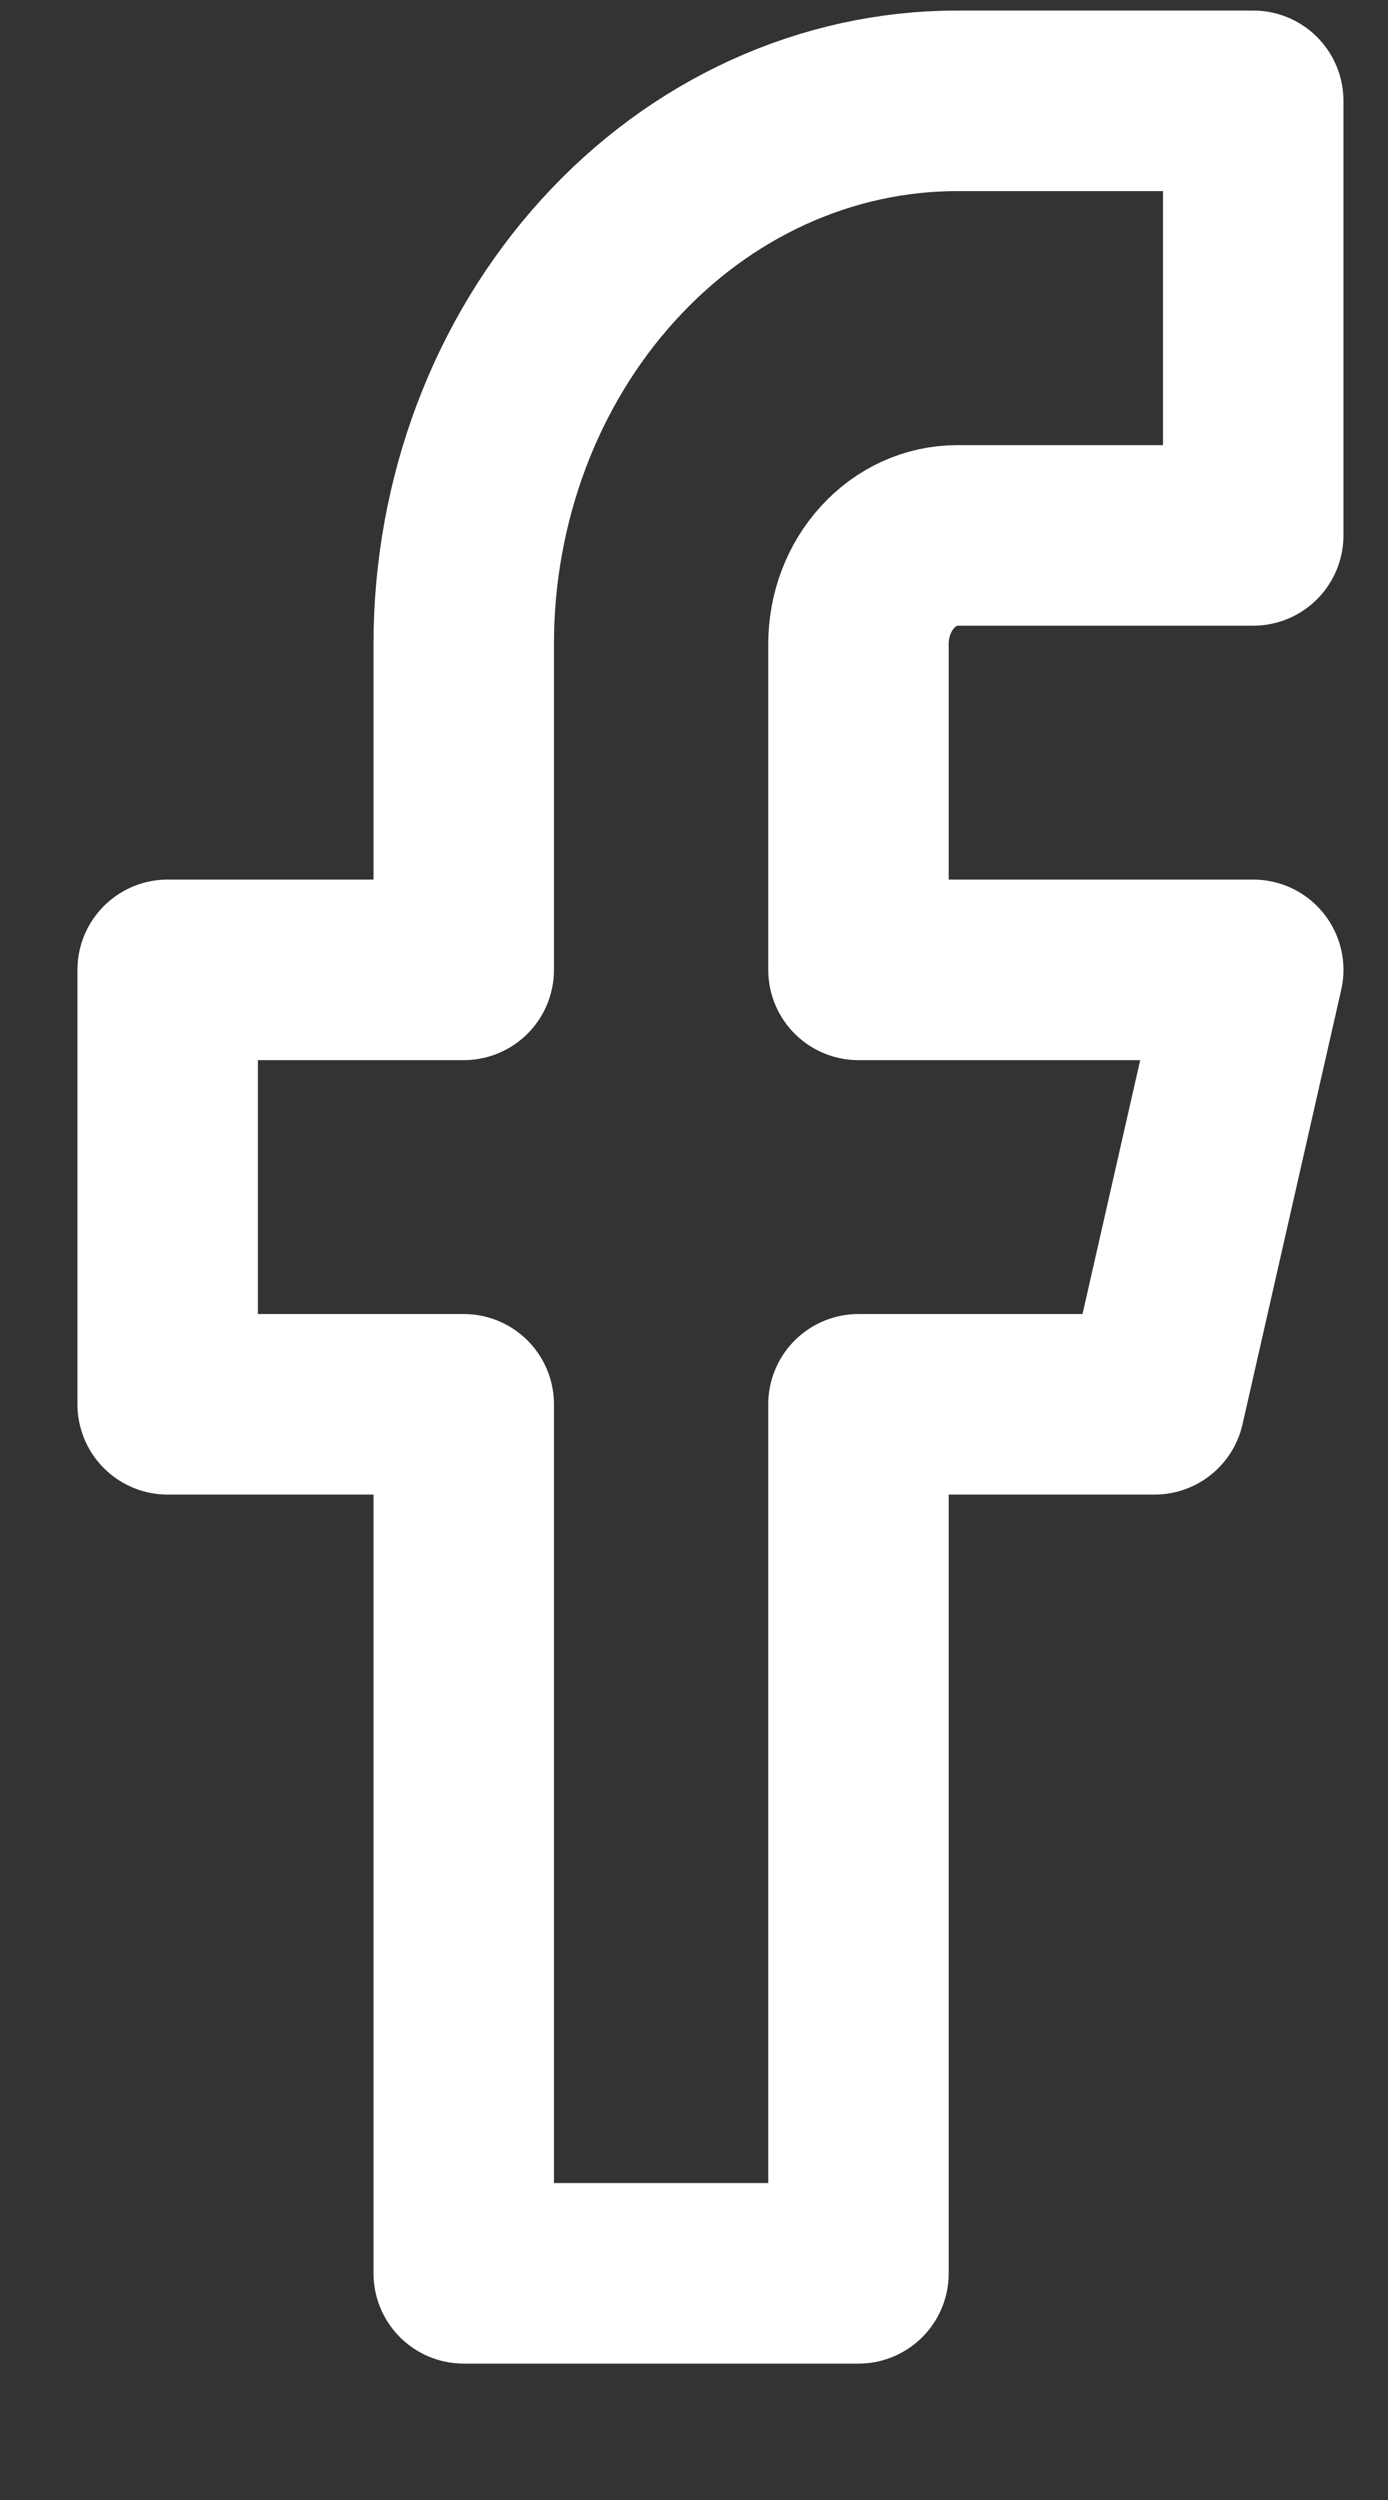 <svg width="10" height="18" viewBox="0 0 10 18" fill="none" xmlns="http://www.w3.org/2000/svg">
<rect x="0" y="0" width="10" height="18" fill="#333333" stroke="none"/>
<path d="M9.029 0.726H6.896C5.954 0.726 5.049 1.138 4.383 1.872C3.716 2.605 3.341 3.6 3.341 4.637V6.983H1.208V10.111H3.341V16.368H6.185V10.111H8.318L9.029 6.983H6.185V4.637C6.185 4.429 6.26 4.23 6.394 4.084C6.527 3.937 6.708 3.855 6.896 3.855H9.029V0.726Z" stroke="white" stroke-width="1.3" stroke-linecap="round" stroke-linejoin="round"/>
</svg>
